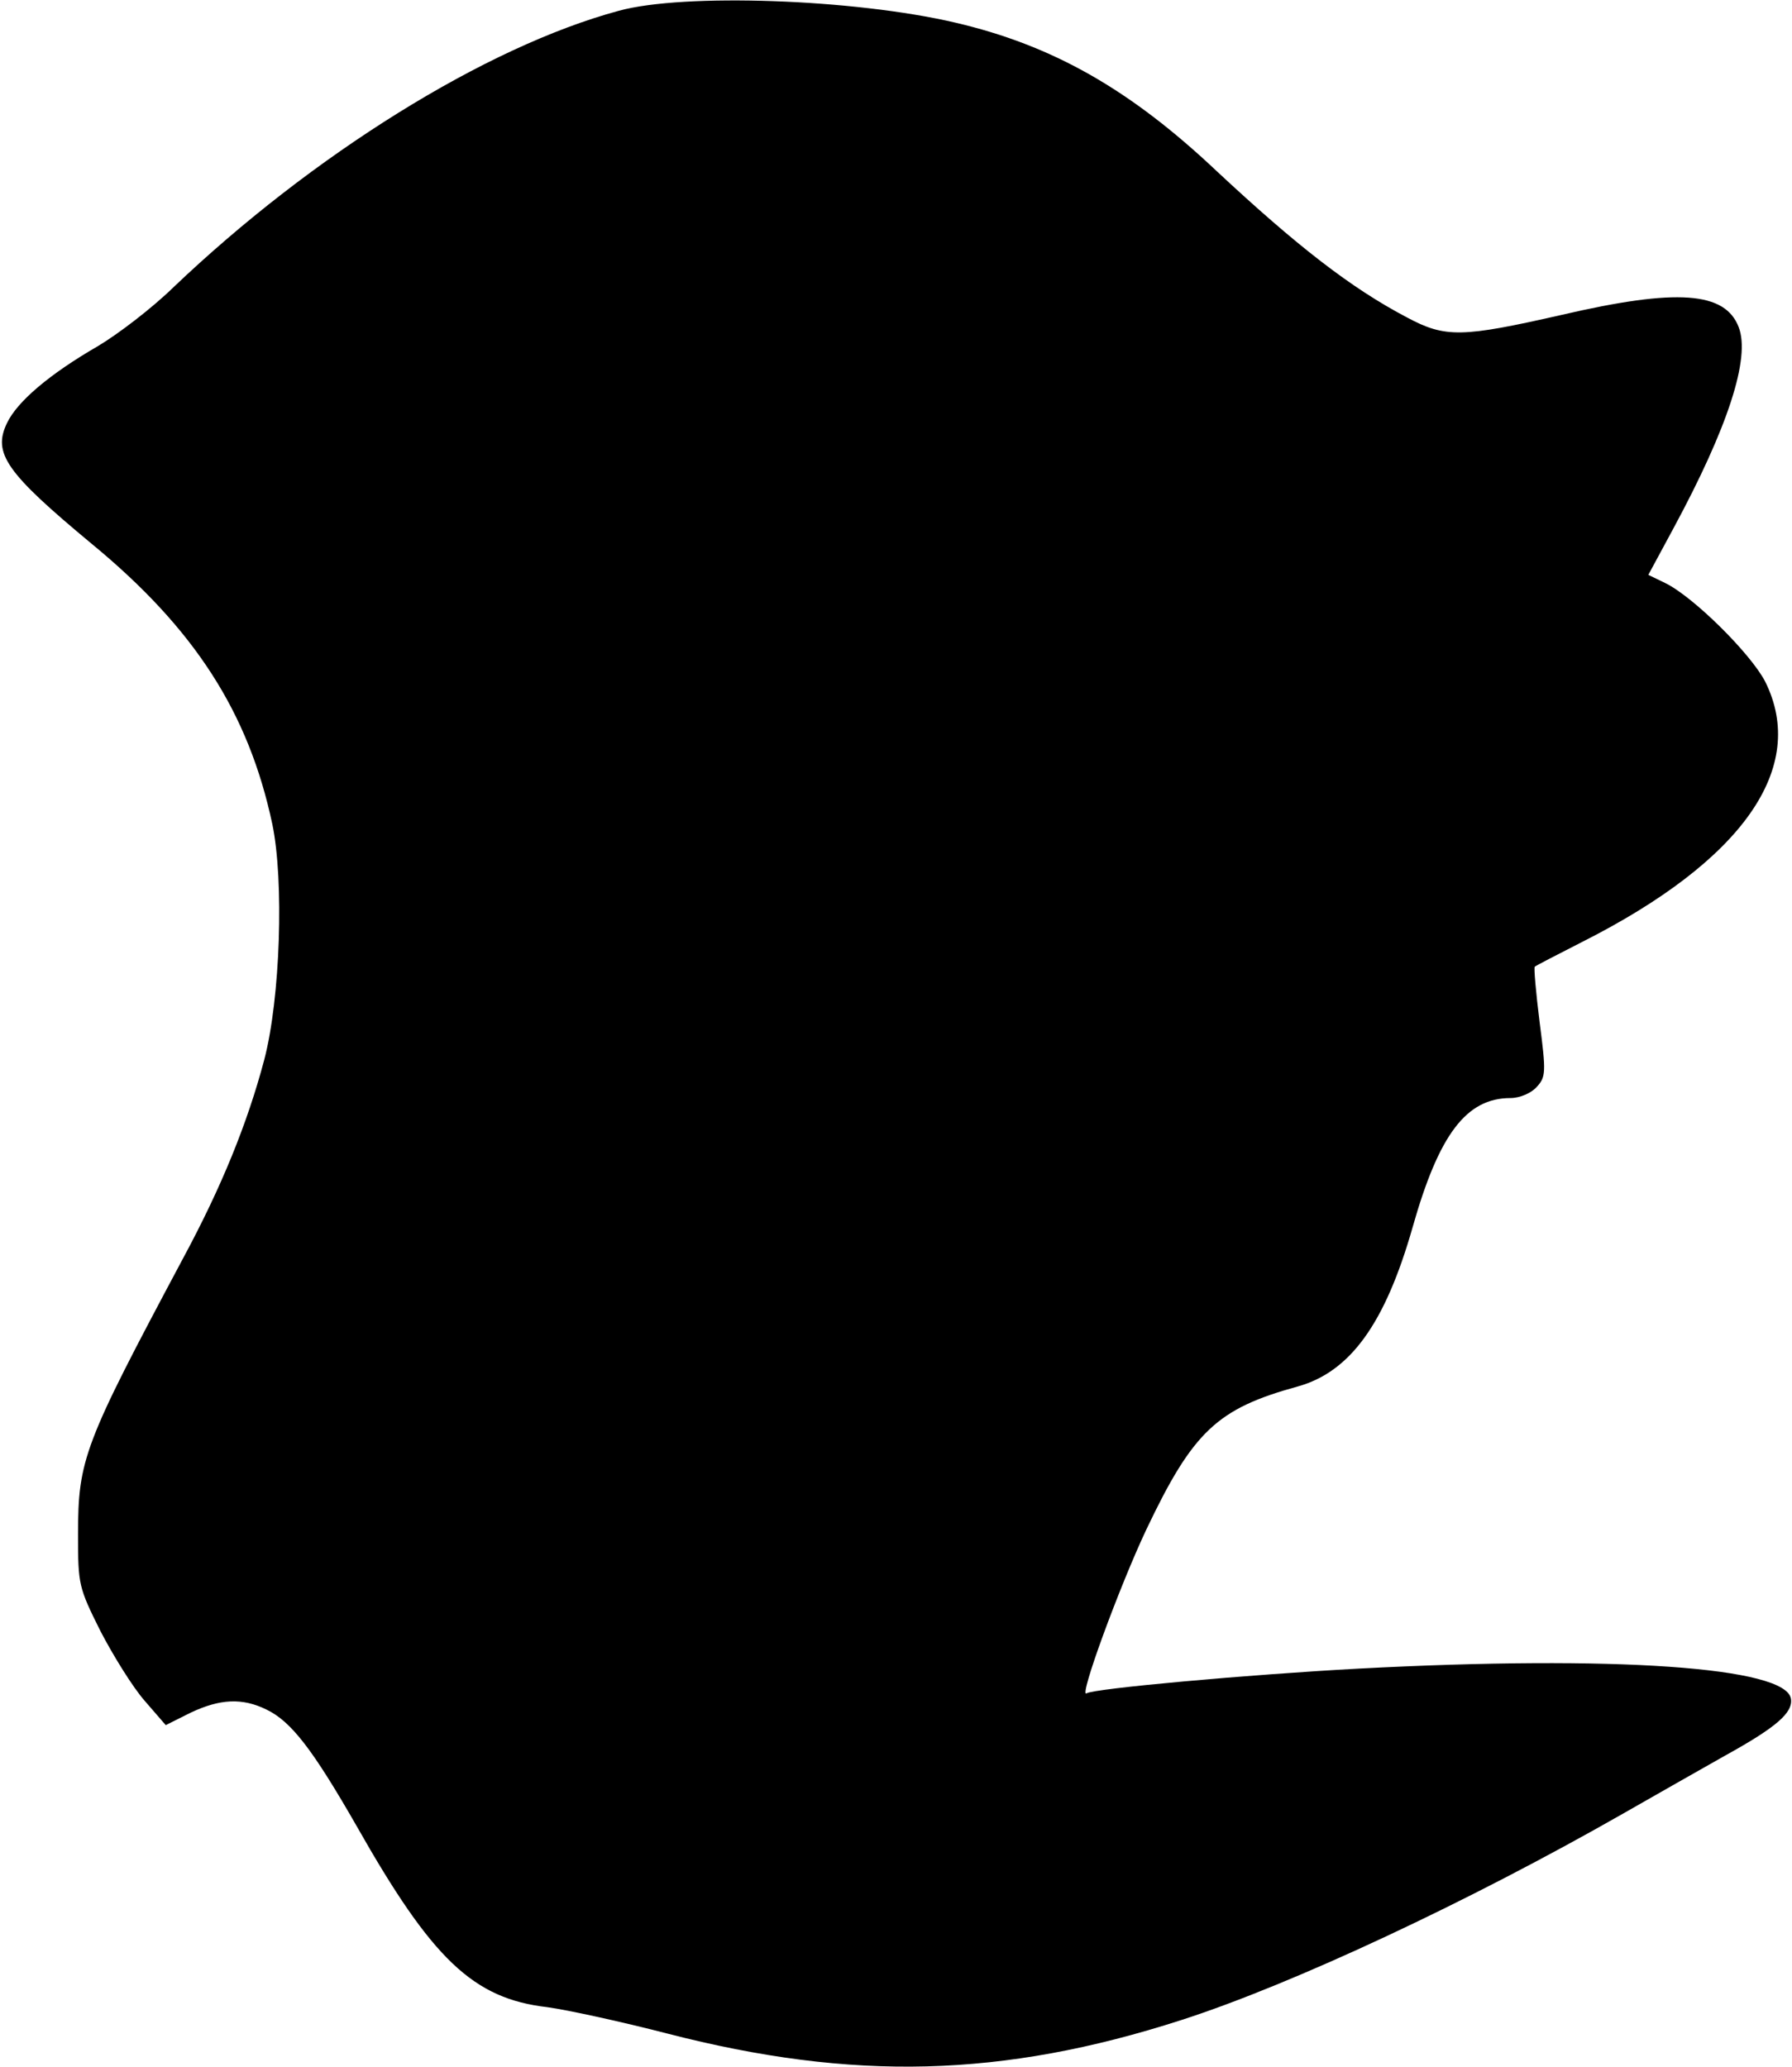 <?xml version="1.0" standalone="no"?>
<!DOCTYPE svg PUBLIC "-//W3C//DTD SVG 20010904//EN"
 "http://www.w3.org/TR/2001/REC-SVG-20010904/DTD/svg10.dtd">
<svg version="1.0" xmlns="http://www.w3.org/2000/svg"
 width="333pt" height="384pt" viewBox="0 0 333 384"
 preserveAspectRatio="xMidYMid meet">
<g transform="translate(0,384) scale(0.1,-0.1)"
fill="#000000" stroke="none">
<path d="M1150 3820 c-248 -67 -570 -268 -828 -514 -40 -39 -103 -87 -140
-109 -90 -52 -150 -103 -169 -143 -27 -56 -2 -92 157 -224 192 -158 292 -314
336 -521 22 -105 15 -324 -15 -438 -31 -117 -79 -236 -152 -371 -183 -343
-194 -371 -194 -511 0 -93 1 -98 42 -180 24 -46 60 -104 82 -129 l39 -45 46
23 c55 26 96 28 141 6 46 -22 86 -74 168 -217 140 -247 216 -320 354 -336 37
-5 138 -27 223 -49 345 -89 623 -82 955 25 208 67 536 221 820 383 61 35 146
83 190 108 96 53 127 80 123 106 -9 59 -328 81 -803 56 -204 -11 -493 -37
-506 -46 -15 -9 61 198 111 304 87 183 132 225 281 266 98 27 163 117 214 296
49 173 100 240 182 240 17 0 38 9 48 20 18 19 18 28 6 121 -7 56 -11 102 -9
103 2 2 41 22 88 46 299 151 420 324 340 484 -27 52 -134 158 -186 183 l-31
15 47 87 c101 187 143 316 121 373 -25 66 -114 73 -329 23 -185 -42 -216 -43
-287 -5 -105 55 -206 134 -354 272 -162 153 -306 234 -486 276 -188 44 -505
55 -625 22z"/>
</g>
</svg>
